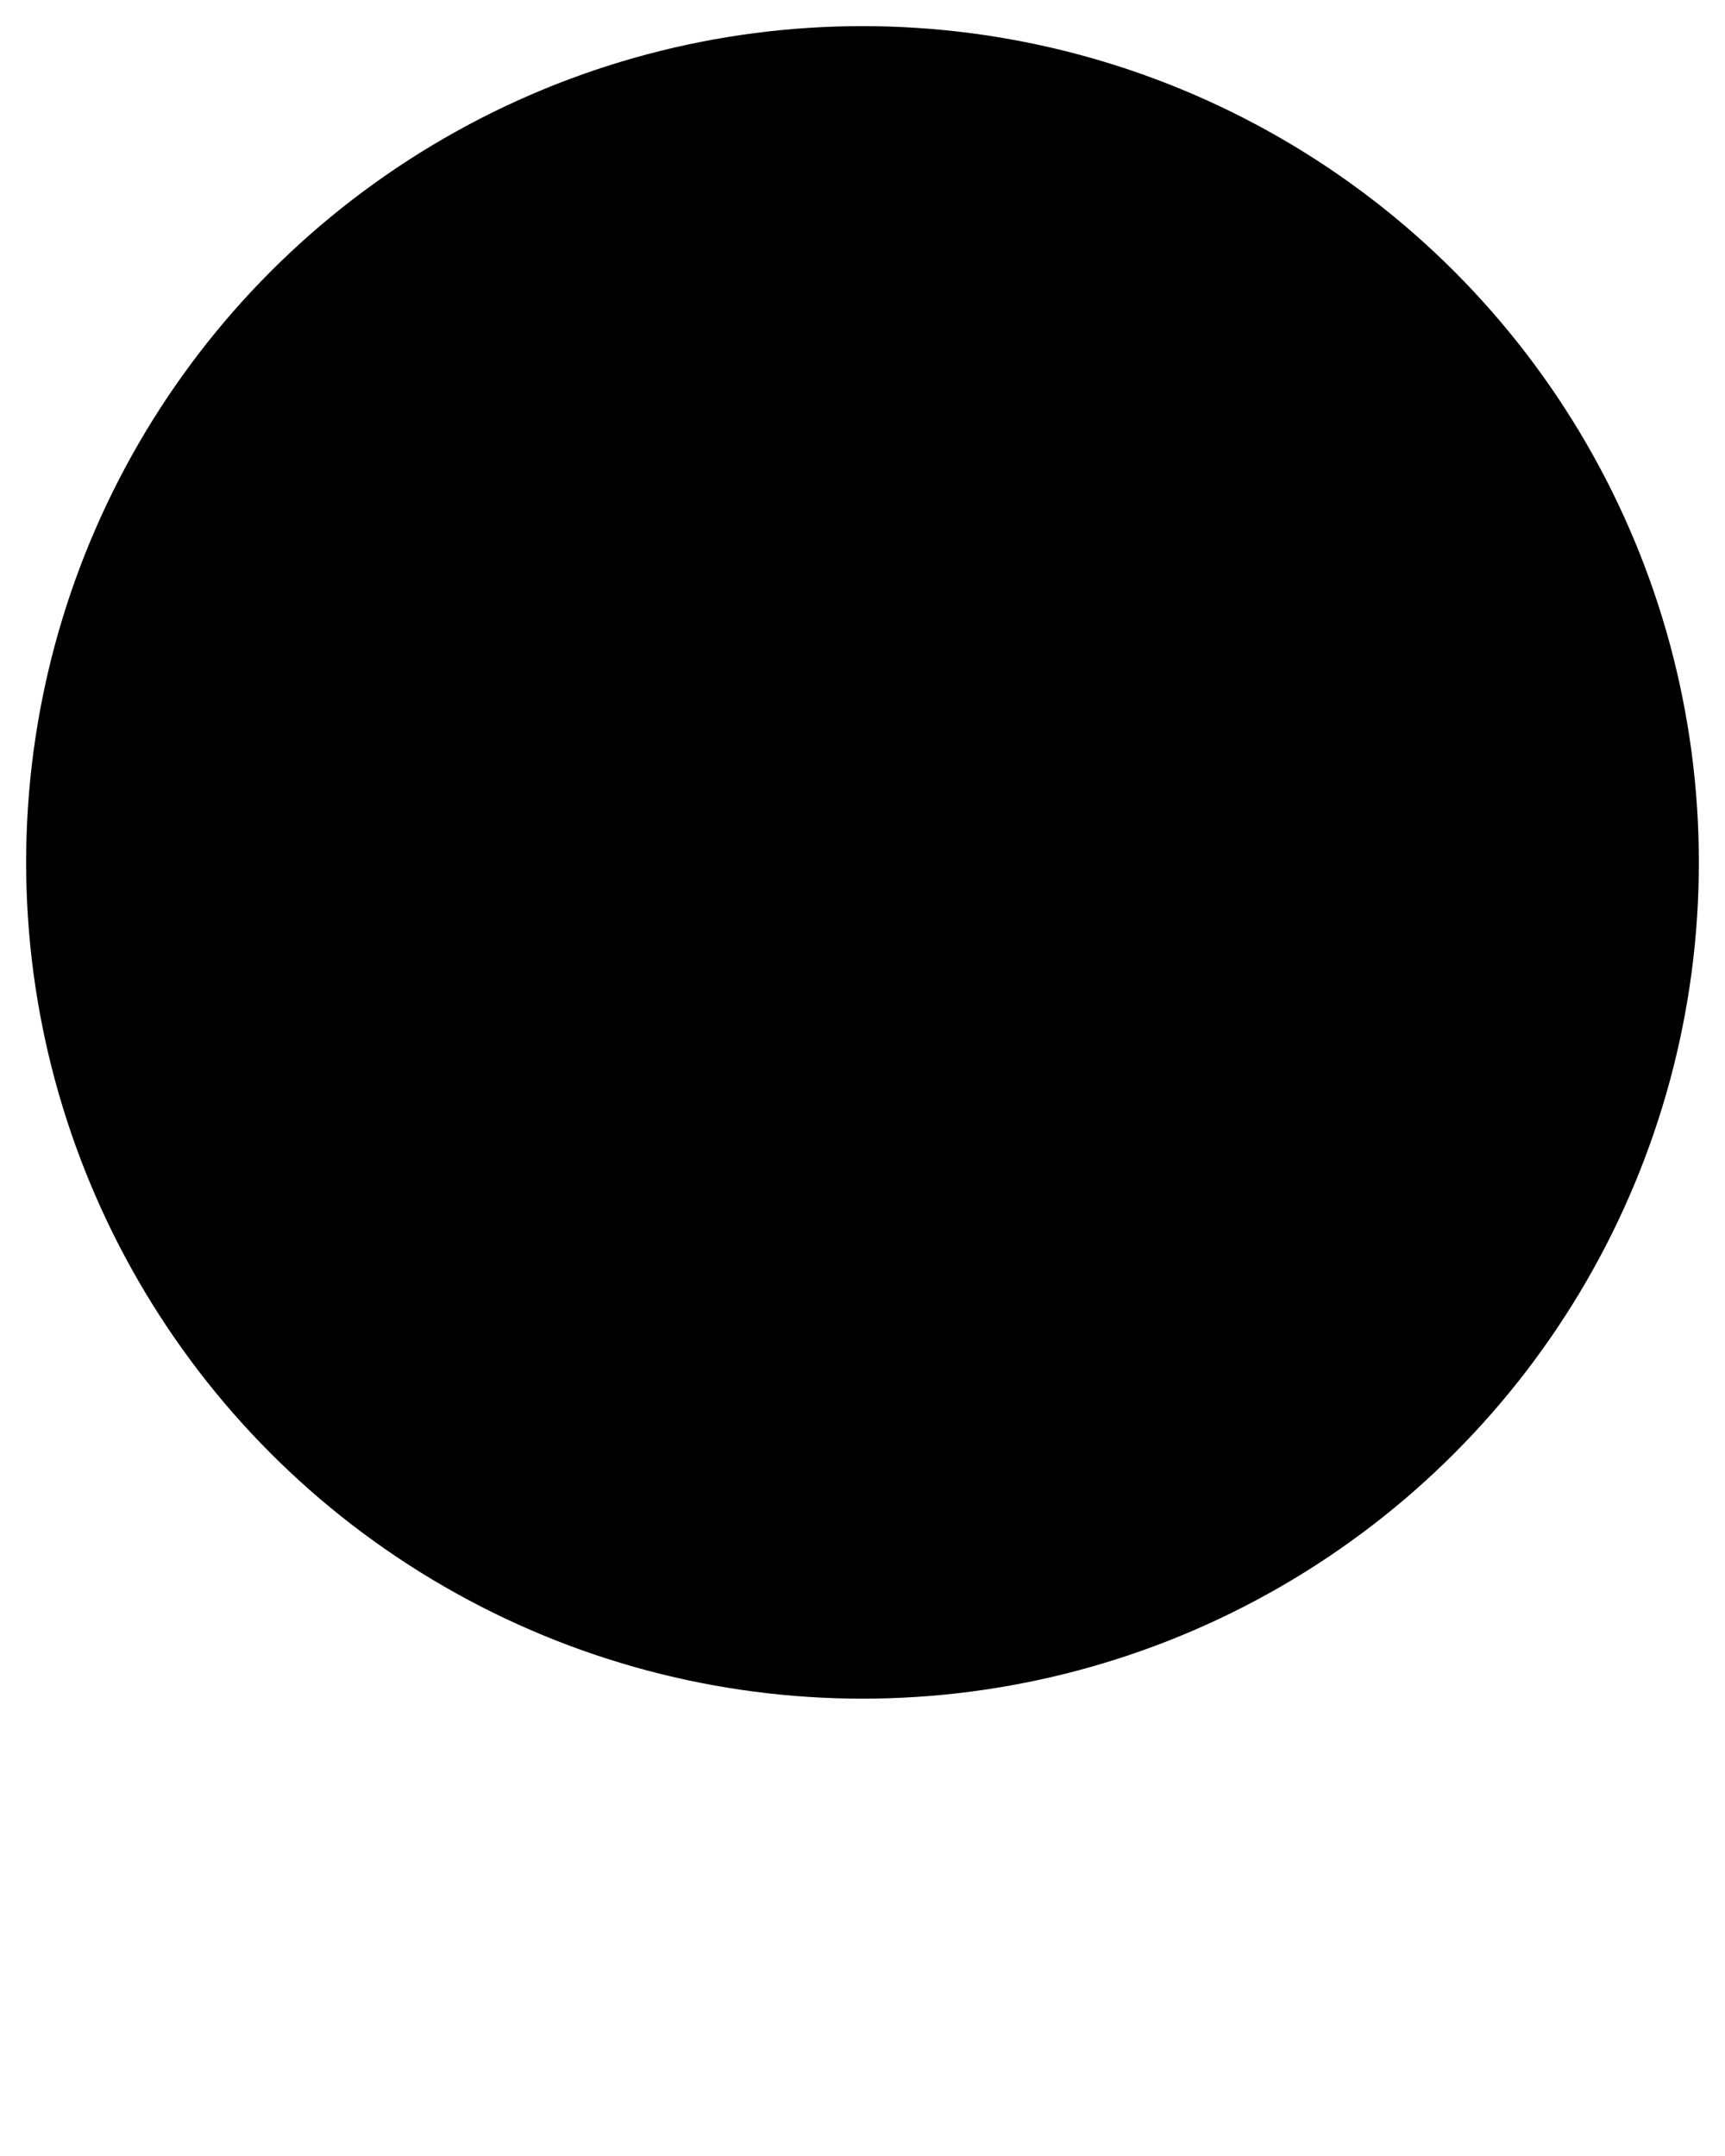 <svg xmlns="http://www.w3.org/2000/svg" data-name="Livello 1" viewBox="0 0 33 41.25" x="0px" y="0px">
    <defs>
        <style>.cls-1,.cls-2{fill:none;stroke:#000;}.cls-1{stroke-miterlimit:10;}.cls-2{stroke-linecap:round;stroke-linejoin:round;}</style>\
    </defs>
    <circle cx="16.5" cy="16.5" r="16"/>
    <circle cx="10.5" cy="12.5" r="1"/>
    <circle cx="23.5" cy="12.5" r="1"/>
    <path d="M7.5,19.5a9.06,9.06,0,0,0,18,0H7.5Z"/>
</svg>